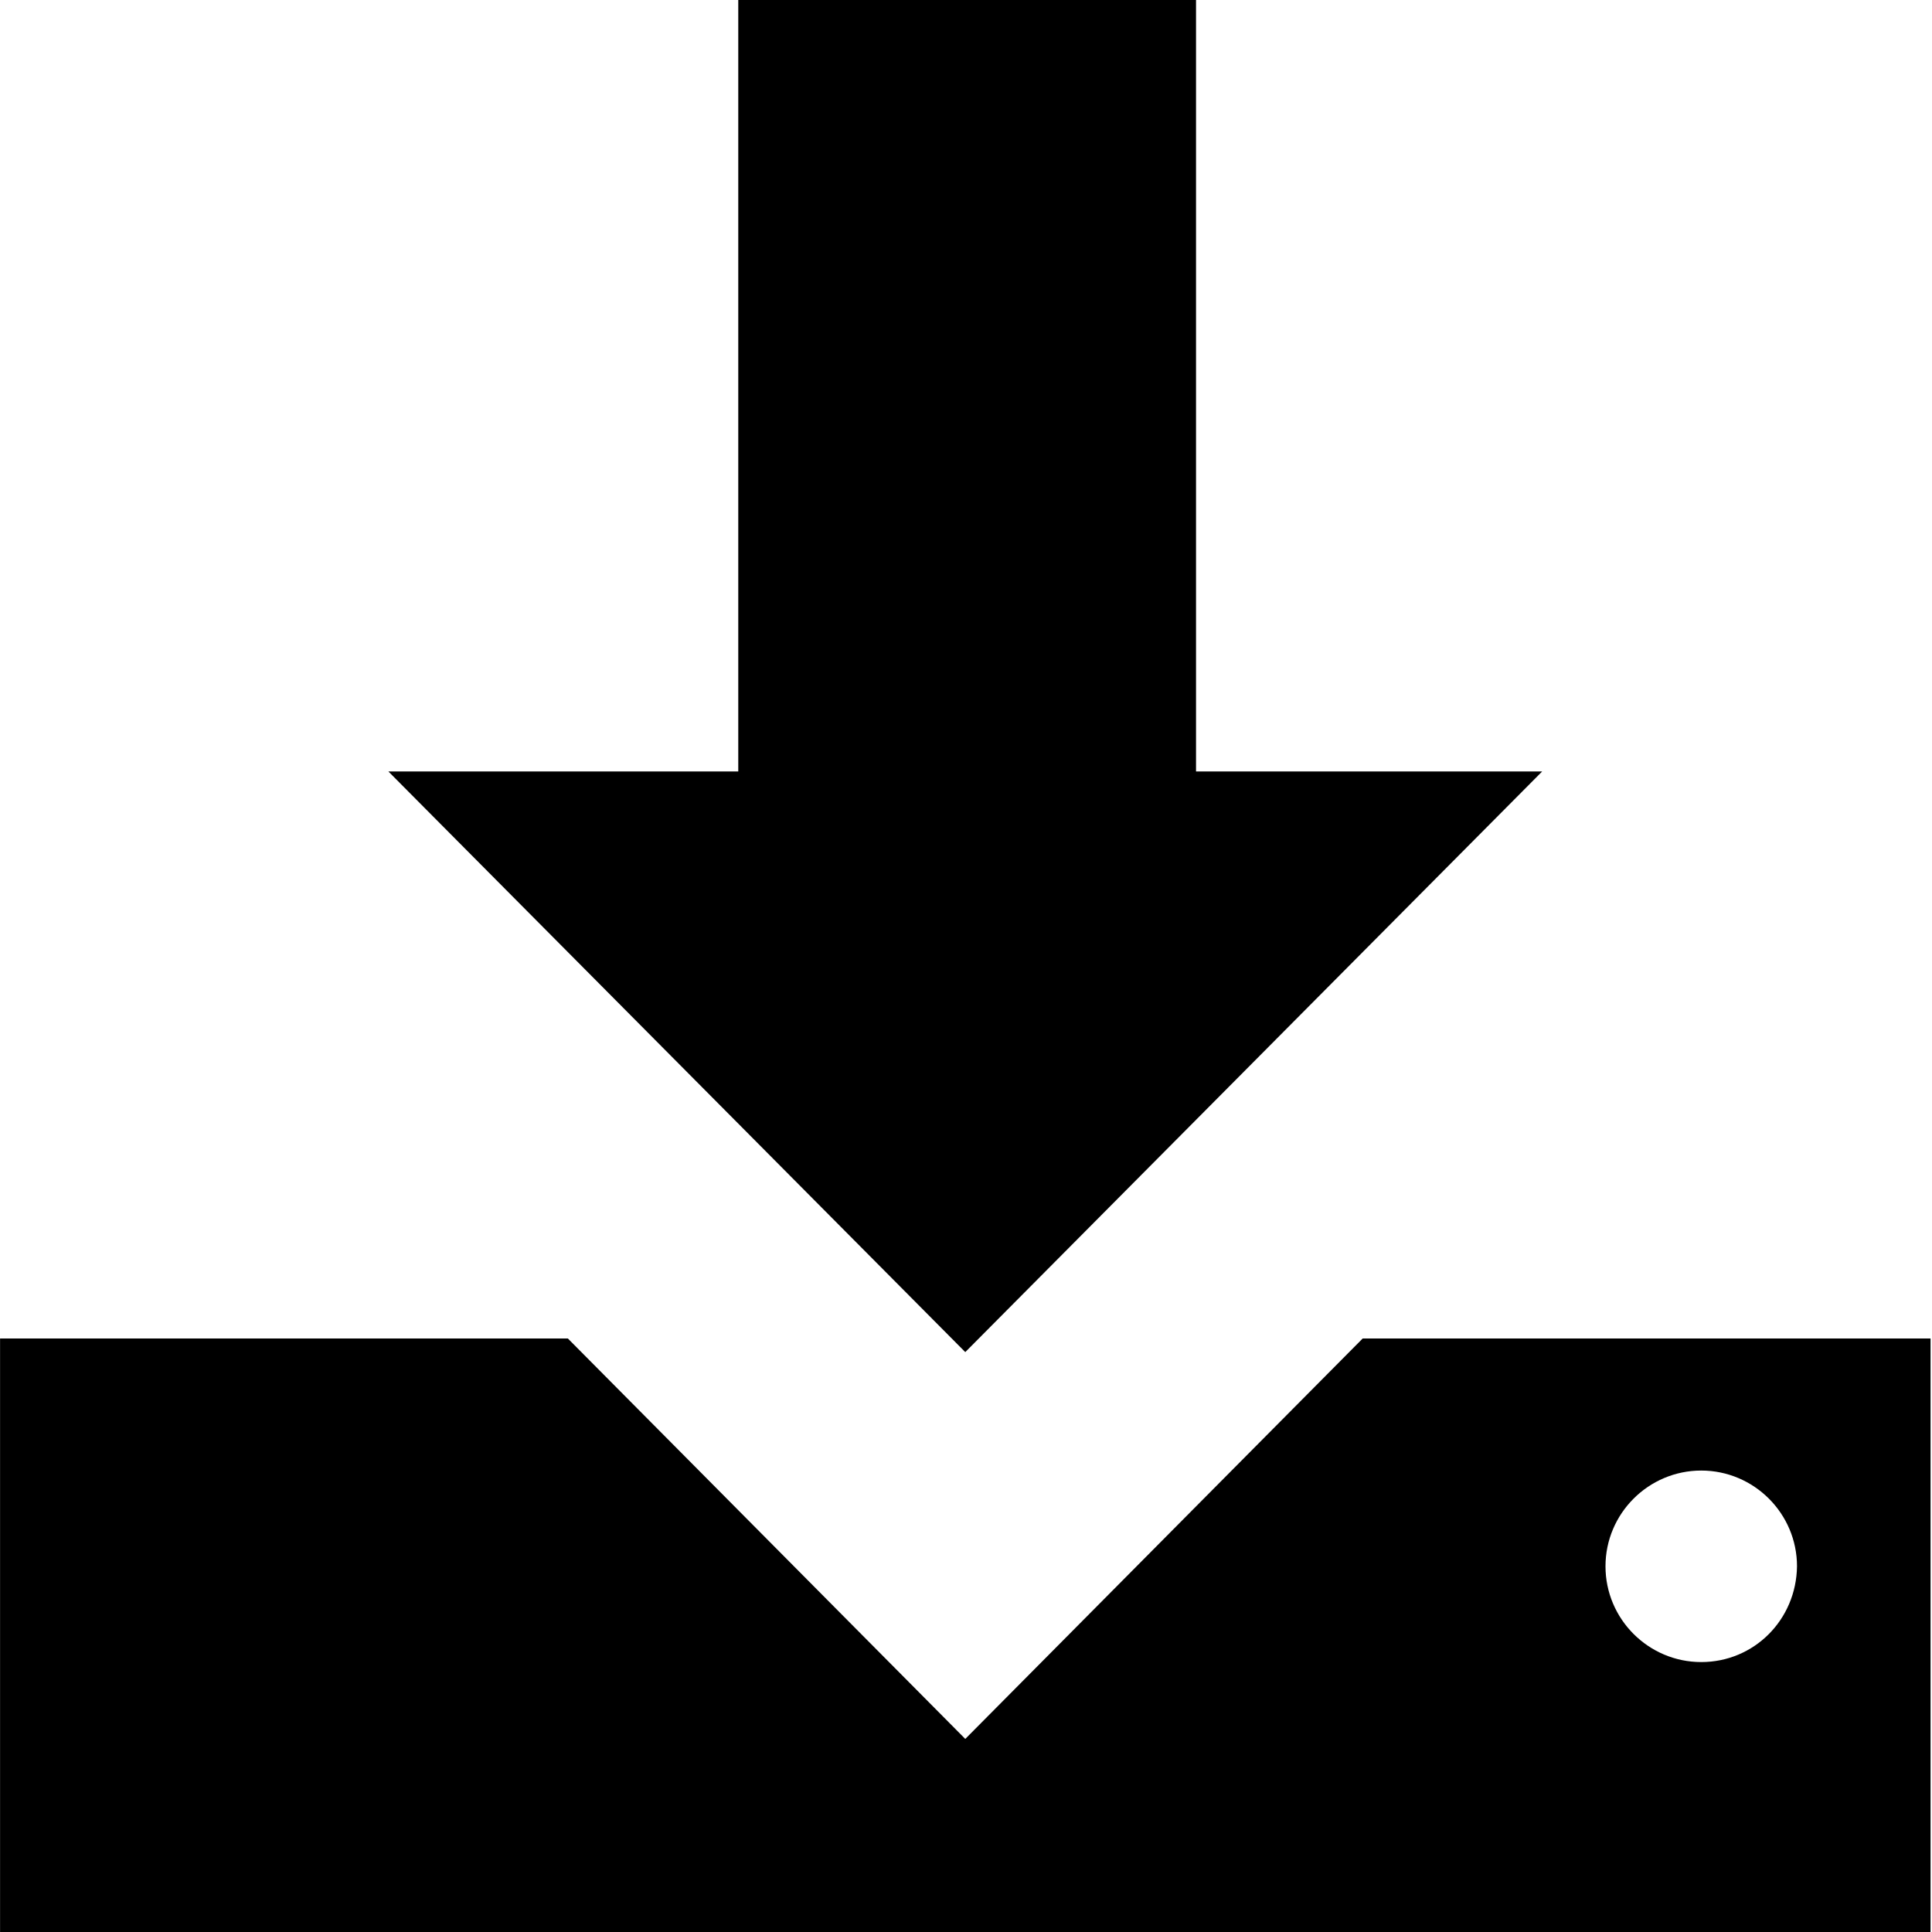 <!-- Generated by IcoMoon.io -->
<svg version="1.1" xmlns="http://www.w3.org/2000/svg" width="32" height="32" viewBox="0 0 32 32">
<title>install</title>
<path d="M22.57 22.17l-6.582 6.632-6.582-6.632h-9.405v9.83h31.975v-9.83h-9.405zM28.178 27.529c-0.874 0-1.586-0.712-1.586-1.586s0.712-1.586 1.586-1.586c0.874 0 1.586 0.712 1.586 1.586-0.012 0.887-0.712 1.586-1.586 1.586z"></path>
<path d="M19.81 12.778v-12.778h-7.582v12.778h-5.795l9.555 9.617 9.555-9.617z"></path>
</svg>
